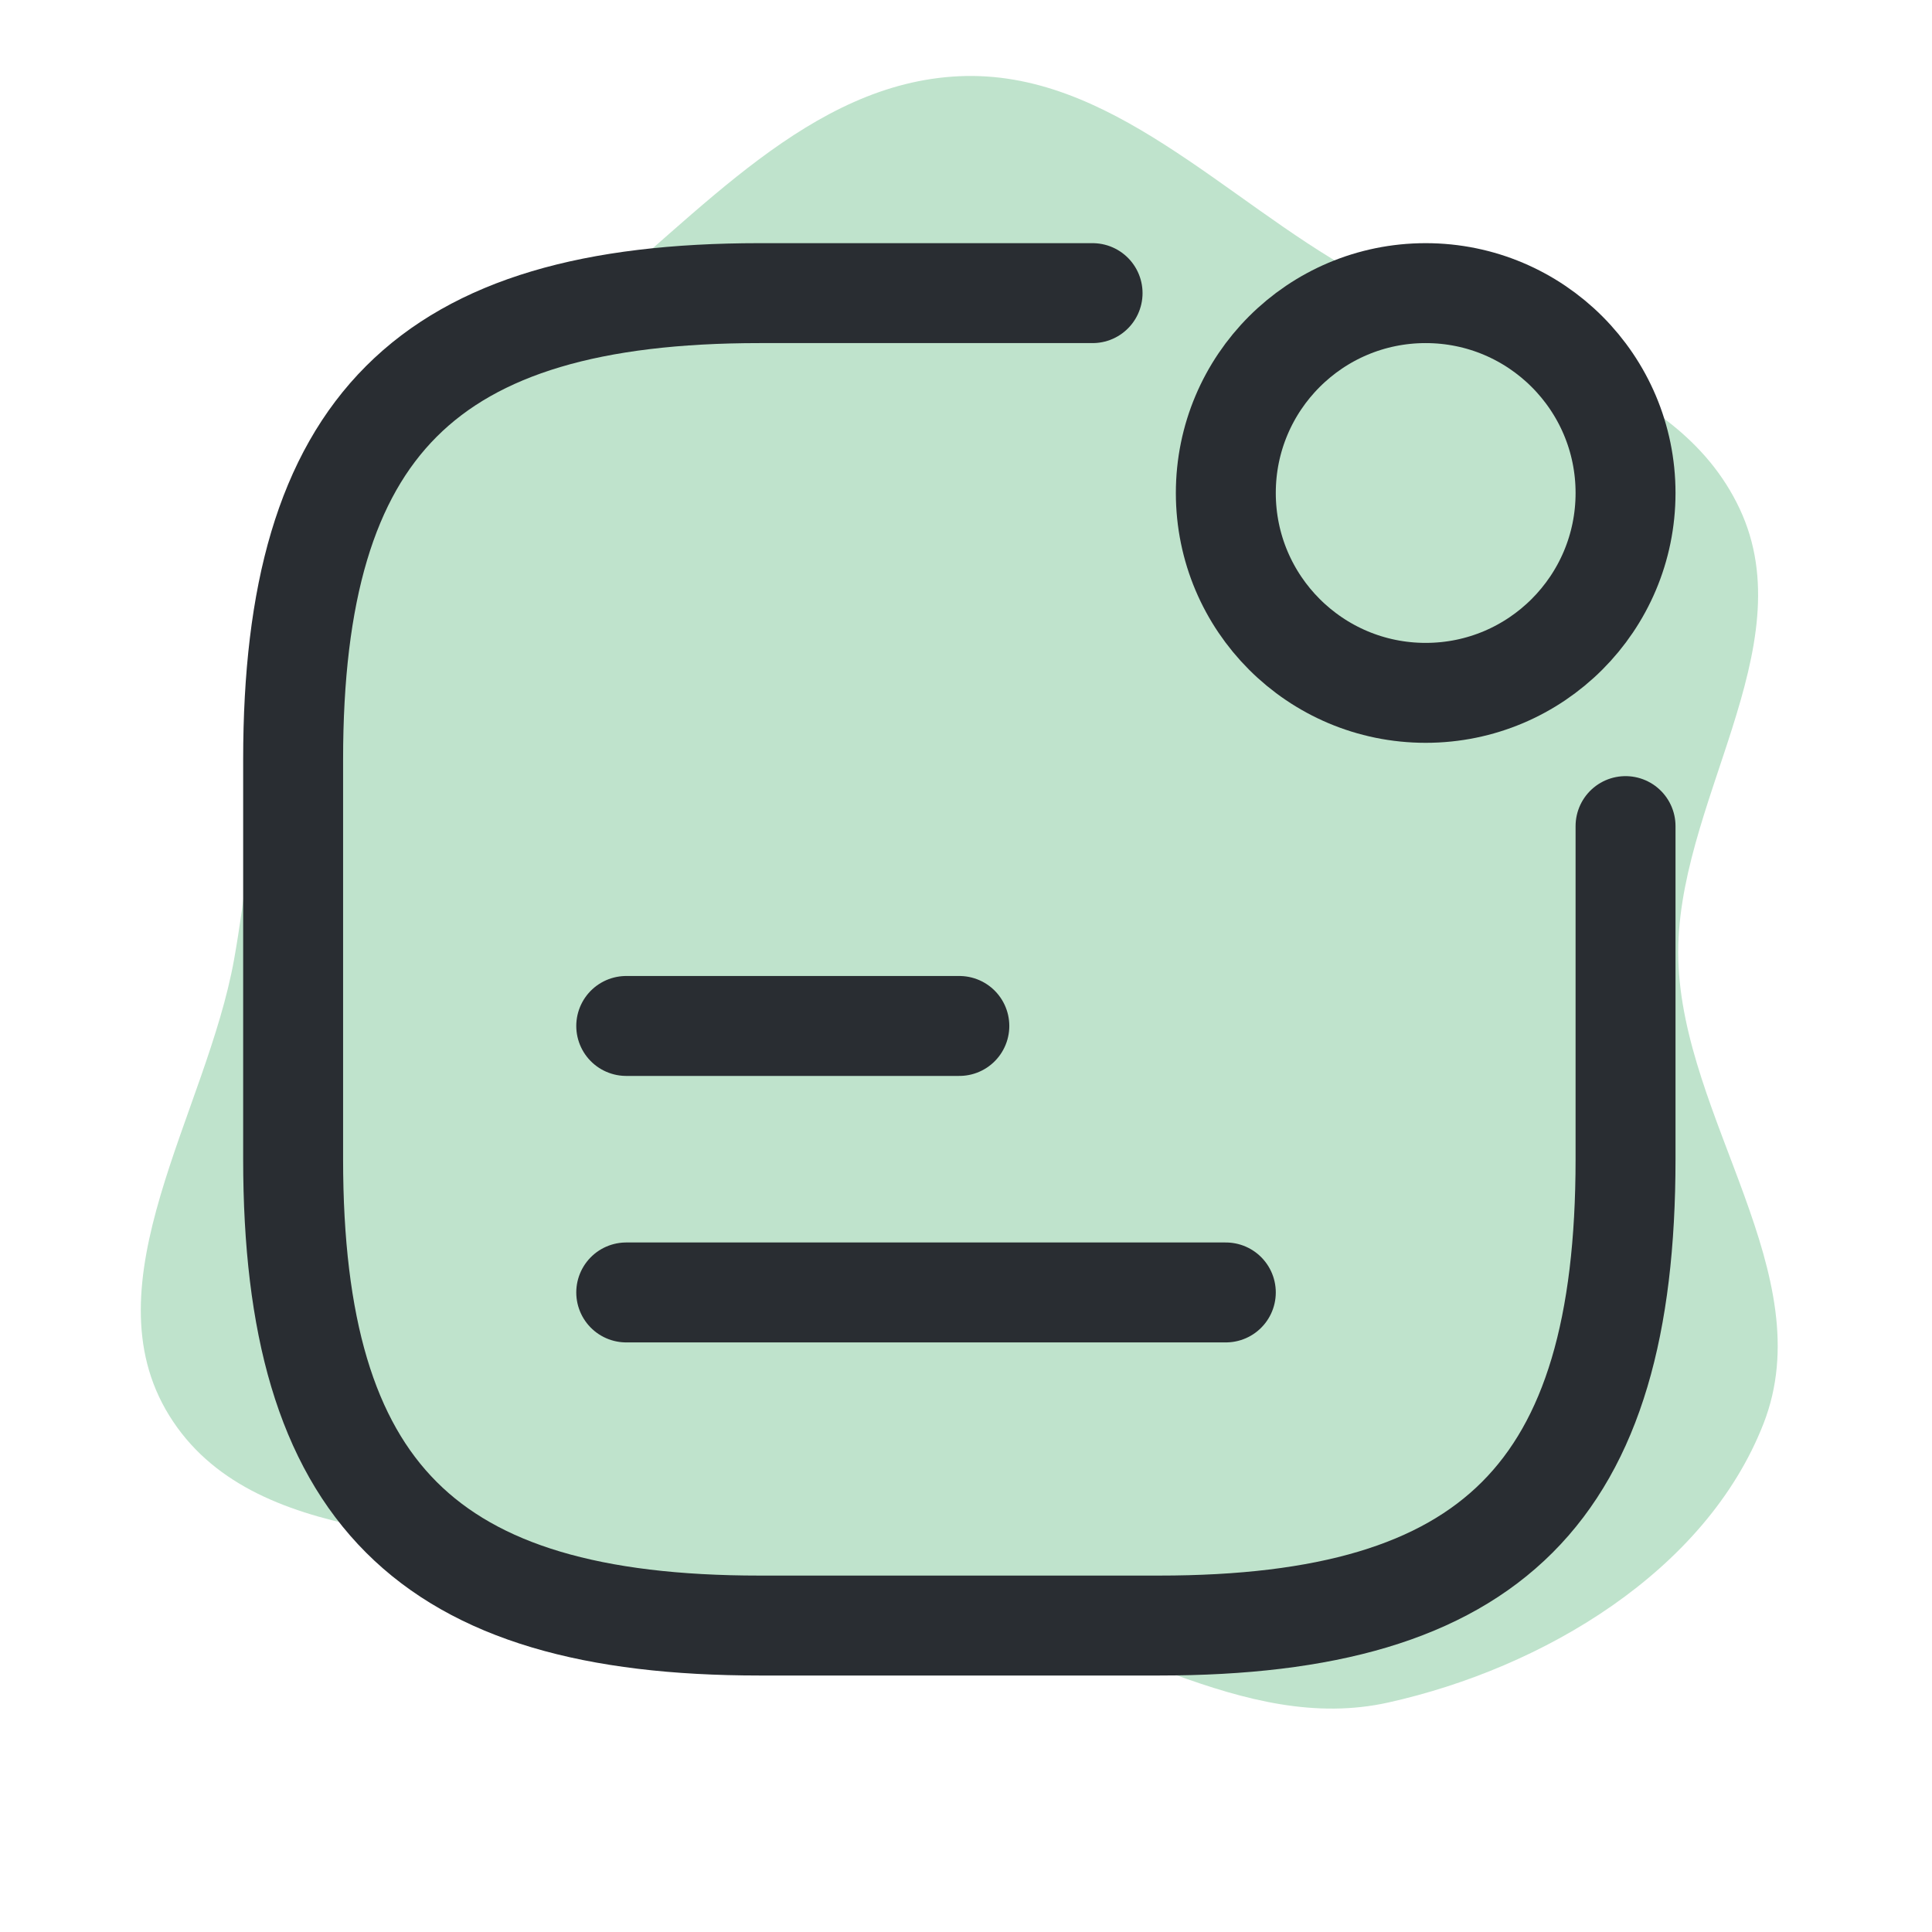 <svg width="29" height="29" viewBox="0 0 29 29" fill="none" xmlns="http://www.w3.org/2000/svg">
<path d="M14.4 24.057C16.608 24.445 18.652 26.043 20.84 25.555C23.163 25.038 25.606 23.586 26.471 21.369C27.344 19.131 25.255 16.802 25.192 14.4C25.132 12.086 27.098 9.732 26.113 7.637C25.138 5.561 22.357 5.206 20.351 4.093C18.381 3.001 16.65 1.043 14.4 1.144C12.154 1.245 10.509 3.214 8.751 4.616C7.211 5.844 5.689 7.098 4.76 8.834C3.847 10.539 3.854 12.496 3.514 14.4C3.101 16.709 1.306 19.253 2.54 21.247C3.785 23.26 6.842 22.956 9.145 23.502C10.889 23.915 12.635 23.747 14.4 24.057Z" fill="#BFE3CC"/>
<path d="M21.4 10.4C23.057 10.4 24.4 9.057 24.4 7.4C24.4 5.743 23.057 4.4 21.4 4.4C19.743 4.4 18.4 5.743 18.4 7.4C18.4 9.057 19.743 10.4 21.4 10.4Z" stroke="#292D32" stroke-width="1.5" stroke-linecap="round" stroke-linejoin="round"/>
<path d="M9.4 15.4H14.4" stroke="#292D32" stroke-width="1.5" stroke-linecap="round" stroke-linejoin="round"/>
<path d="M9.4 19.4H18.4" stroke="#292D32" stroke-width="1.5" stroke-linecap="round" stroke-linejoin="round"/>
<path d="M16.4 4.4H11.4C6.4 4.4 4.4 6.4 4.4 11.4V17.4C4.4 22.4 6.4 24.4 11.4 24.4H17.4C22.4 24.4 24.4 22.4 24.4 17.4V12.4" stroke="#292D32" stroke-width="1.5" stroke-linecap="round" stroke-linejoin="round"/>
</svg>
